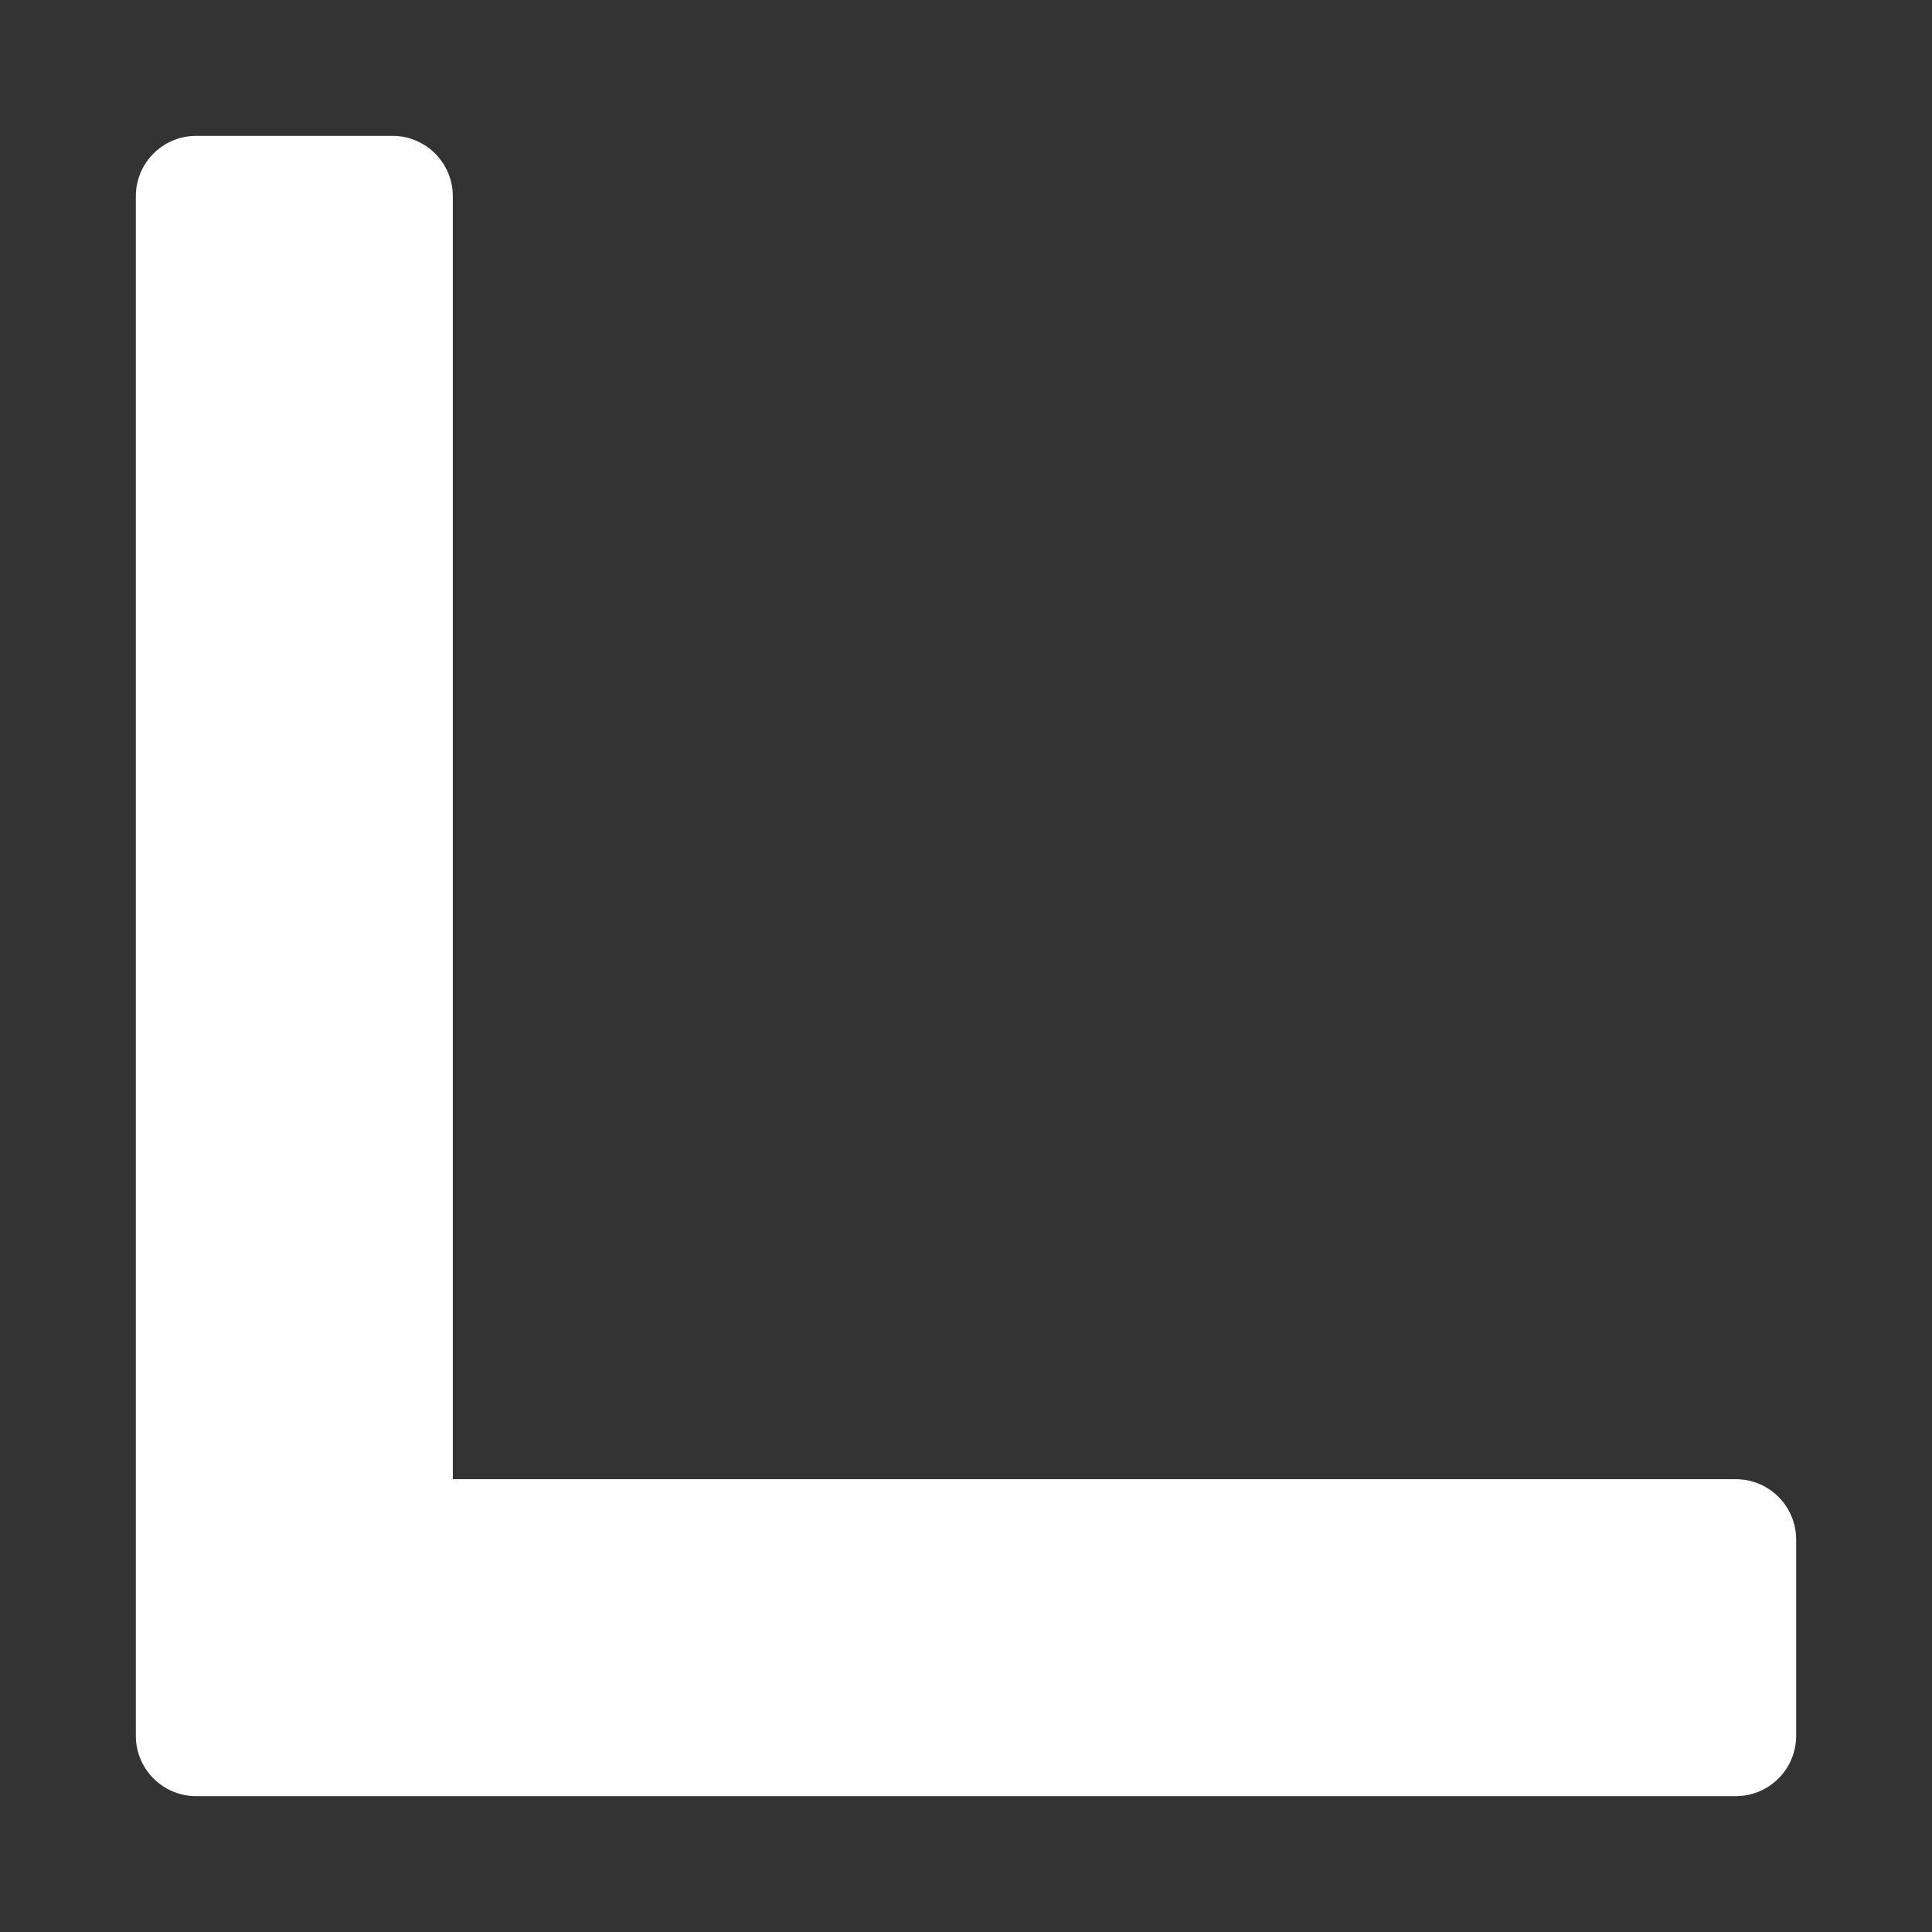 <svg width="128" height="128" viewBox="0 0 128 128" fill="none" xmlns="http://www.w3.org/2000/svg">
<rect x="0" y="0" width="128" height="128" fill="#333333" stroke="none"/>
<path d="M9 13C9 10.791 10.791 9 13 9H26C28.209 9 30 10.791 30 13V98H115C117.209 98 119 99.791 119 102V115C119 117.209 117.209 119 115 119H13C10.791 119 9 117.209 9 115V13Z" fill="white"/>
</svg>
